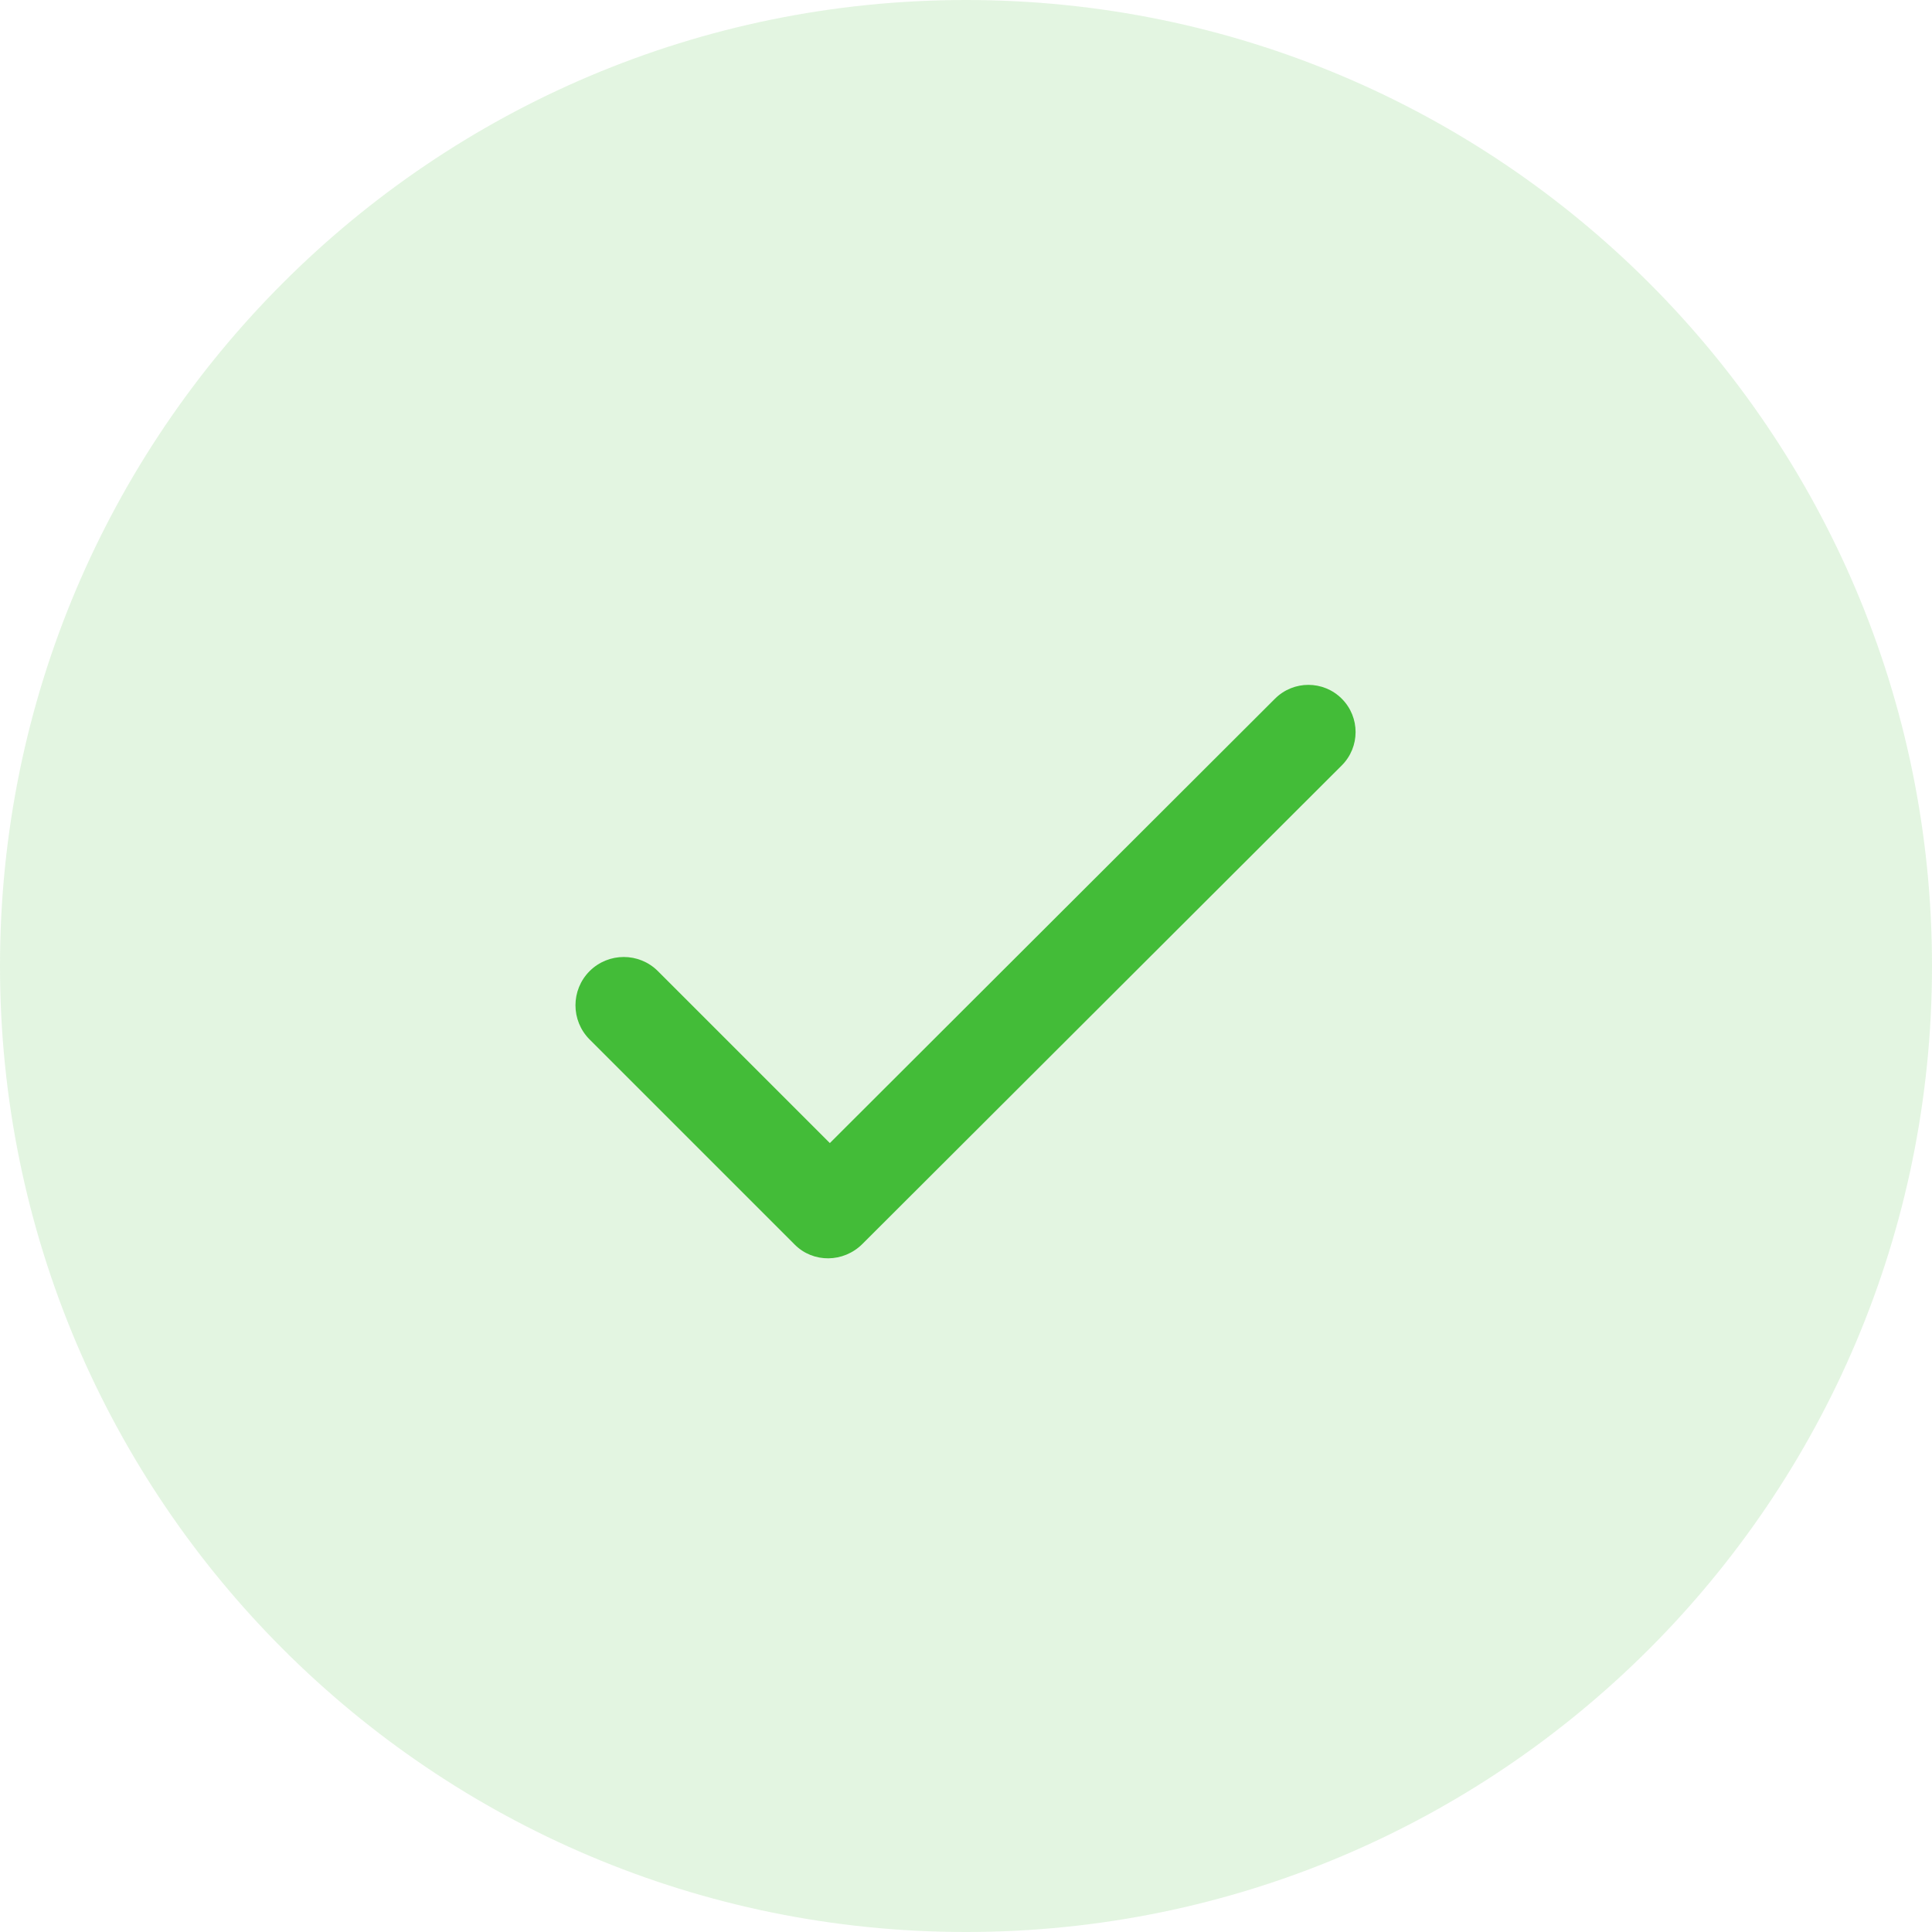 <svg width="40" height="40" viewBox="0 0 40 40" fill="none" xmlns="http://www.w3.org/2000/svg">
<path opacity="0.15" d="M20 40C31.046 40 40 31.046 40 20C40 8.954 31.046 0 20 0C8.954 0 0 8.954 0 20C0 31.046 8.954 40 20 40Z" fill="#43BC38"/>
<g clip-path="url(#clip0_3444_89584)">
<path fill-rule="evenodd" clip-rule="evenodd" d="M12.207 20.106C11.817 20.497 11.817 21.13 12.207 21.521L16.457 25.771C16.839 26.152 17.464 26.145 17.855 25.755L27.779 15.848C28.161 15.467 28.162 14.848 27.78 14.466C27.399 14.084 26.78 14.084 26.398 14.465C26.398 14.465 26.398 14.465 26.398 14.465L17.181 23.666L13.621 20.106C13.231 19.716 12.598 19.716 12.207 20.106Z" fill="#43BC38"/>
</g>
<defs>
<clipPath id="clip0_3444_89584">
<rect width="24" height="24" fill="white" transform="translate(8 8)"/>
</clipPath>
</defs>
</svg>
